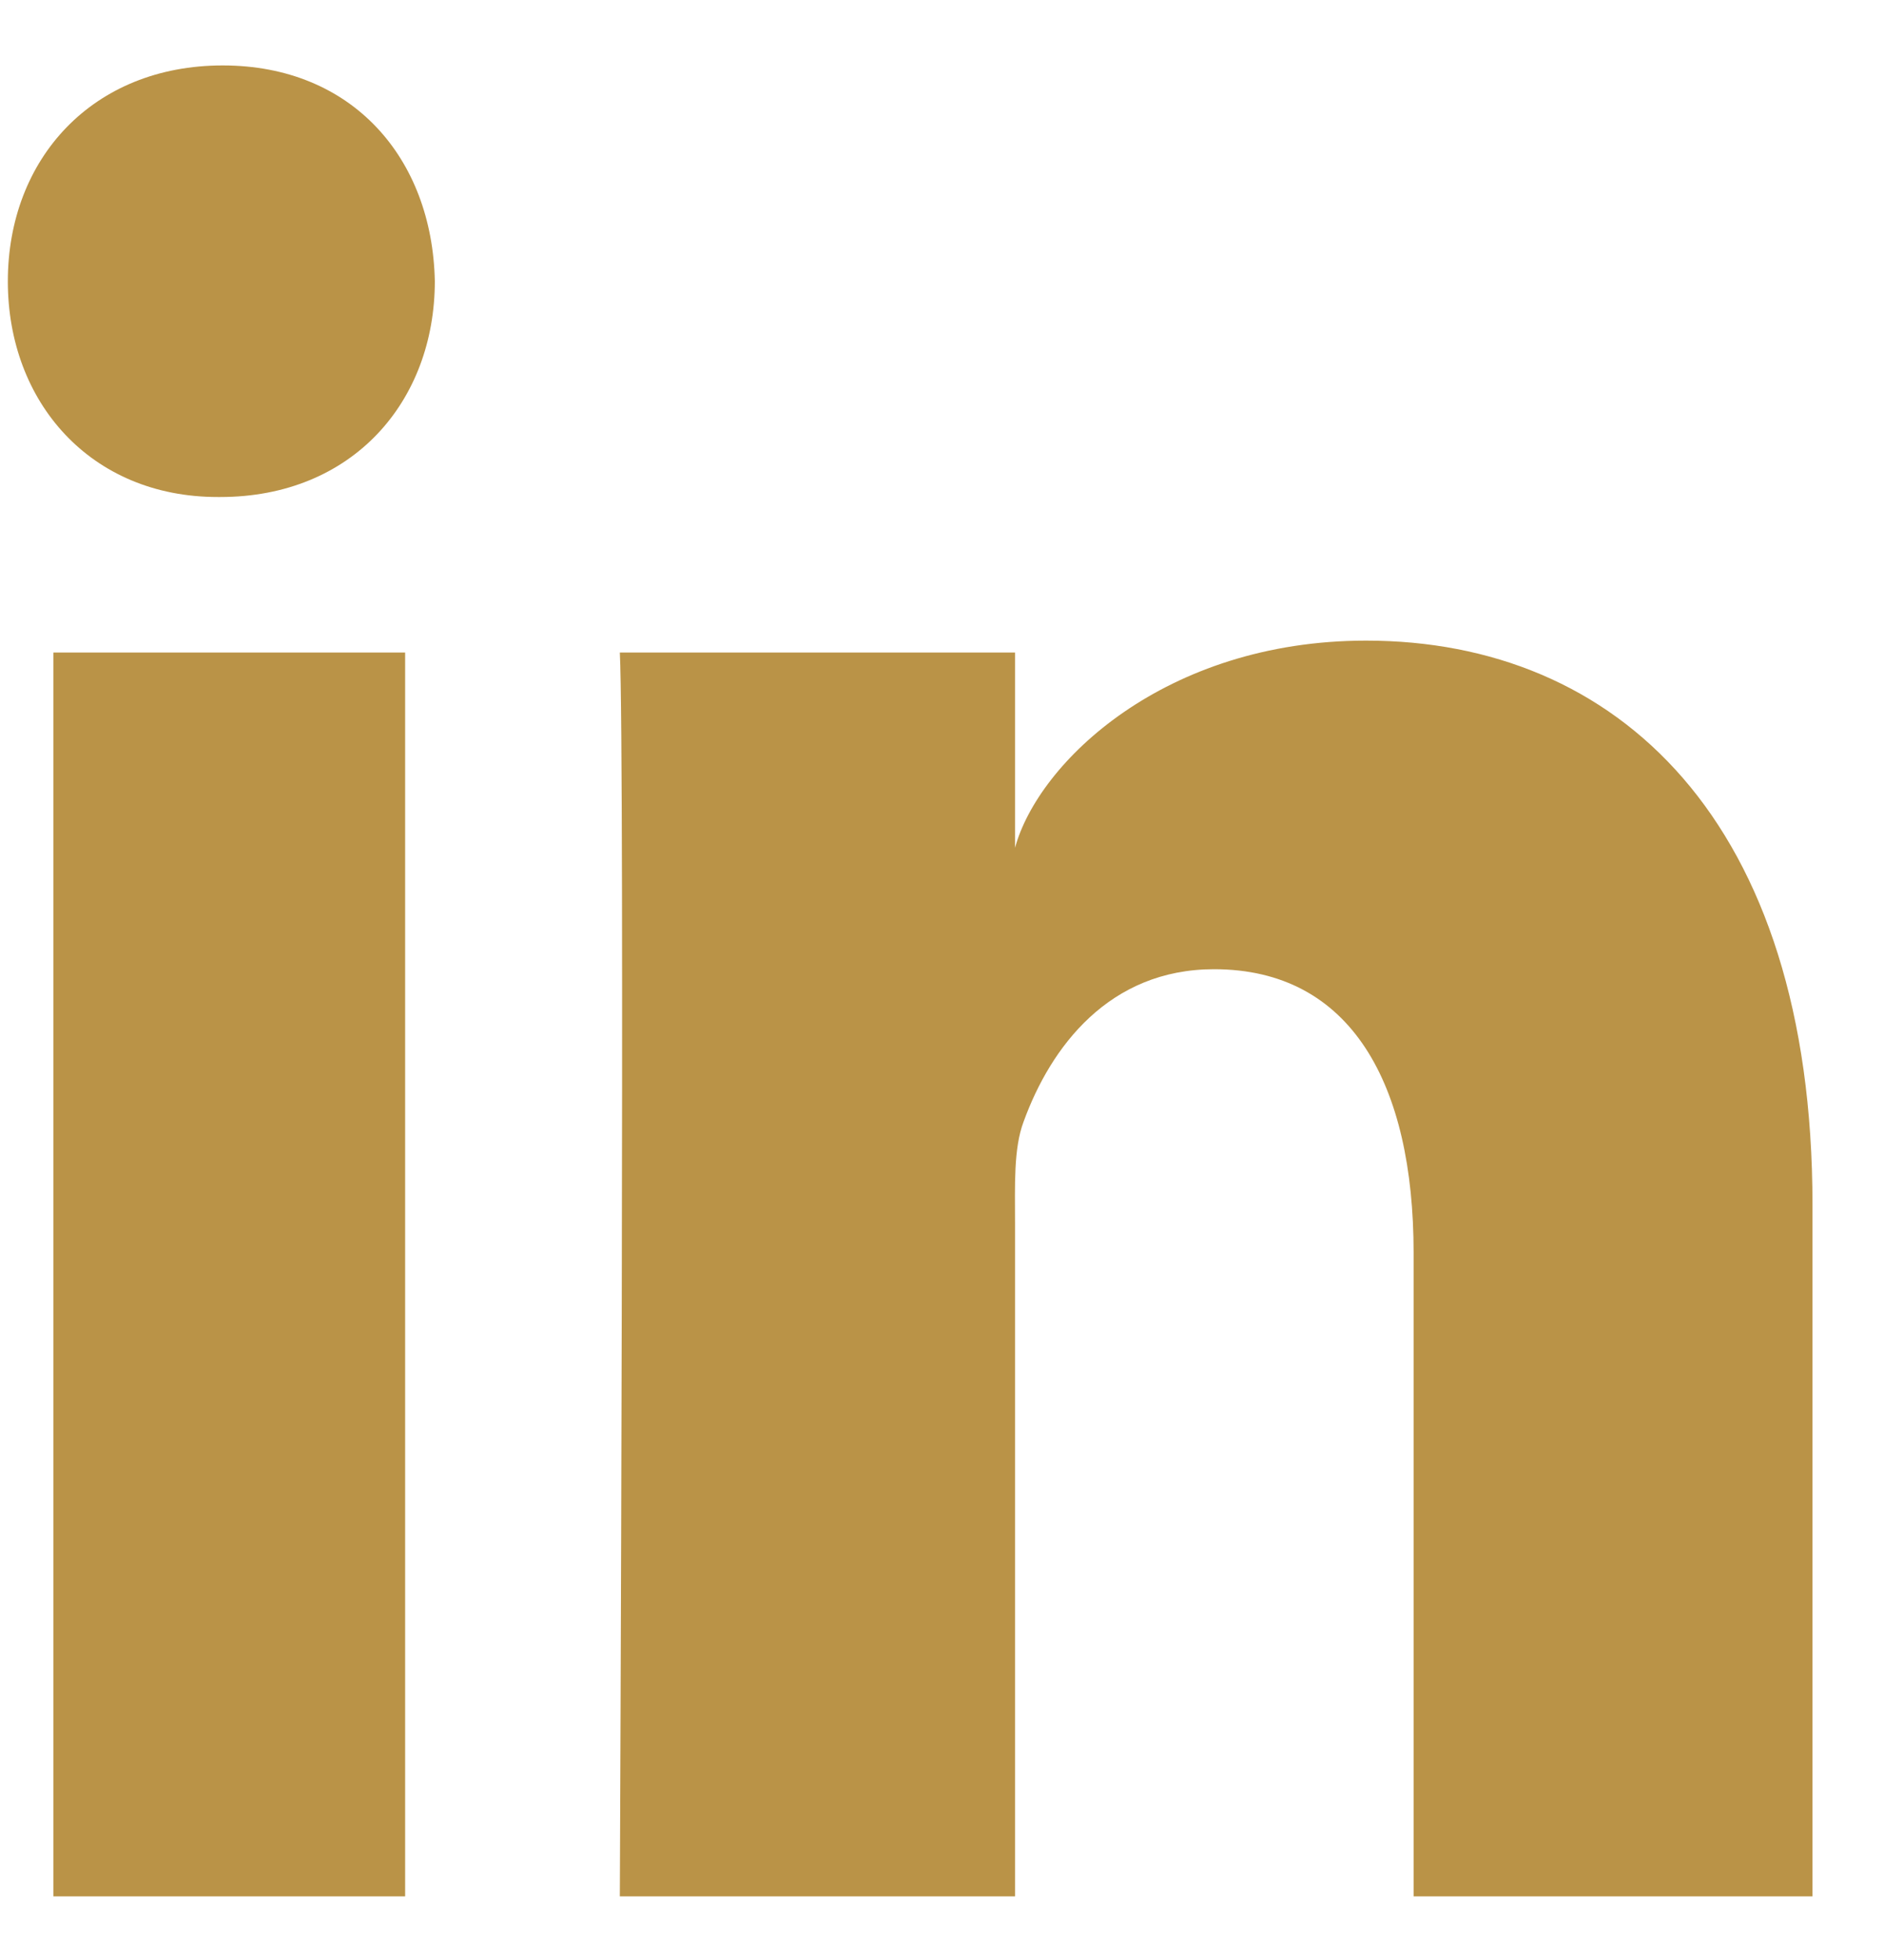 <svg xmlns="http://www.w3.org/2000/svg" xmlns:xlink="http://www.w3.org/1999/xlink" width="25" height="26" viewBox="0 0 25 26">
  <defs>
    <path id="picto-in-a" d="M23.947,24.288 L18.654,24.288 L18.654,15.75 C18.654,13.515 17.827,11.989 16.006,11.989 C14.614,11.989 13.839,13.019 13.479,14.011 C13.344,14.367 13.365,14.863 13.365,15.359 L13.365,24.288 L8.121,24.288 C8.121,24.288 8.189,9.163 8.121,7.788 L13.365,7.788 L13.365,10.378 C13.674,9.246 15.35,7.63 18.024,7.63 C21.341,7.63 23.947,10.003 23.947,15.113 L23.947,24.288 L23.947,24.288 Z M2.819,5.725 L2.785,5.725 C1.095,5.725 0,4.463 0,2.865 C0,1.235 1.128,0 2.851,0 C4.573,0 5.632,1.232 5.666,2.86 C5.666,4.459 4.573,5.725 2.819,5.725 L2.819,5.725 L2.819,5.725 Z M0.604,7.788 L5.272,7.788 L5.272,24.288 L0.604,24.288 L0.604,7.788 L0.604,7.788 Z"/>
  </defs>
  <use fill="#BA9347" fill-rule="evenodd" transform="translate(.104 .868)" xlink:href="#picto-in-a"/>
</svg>
